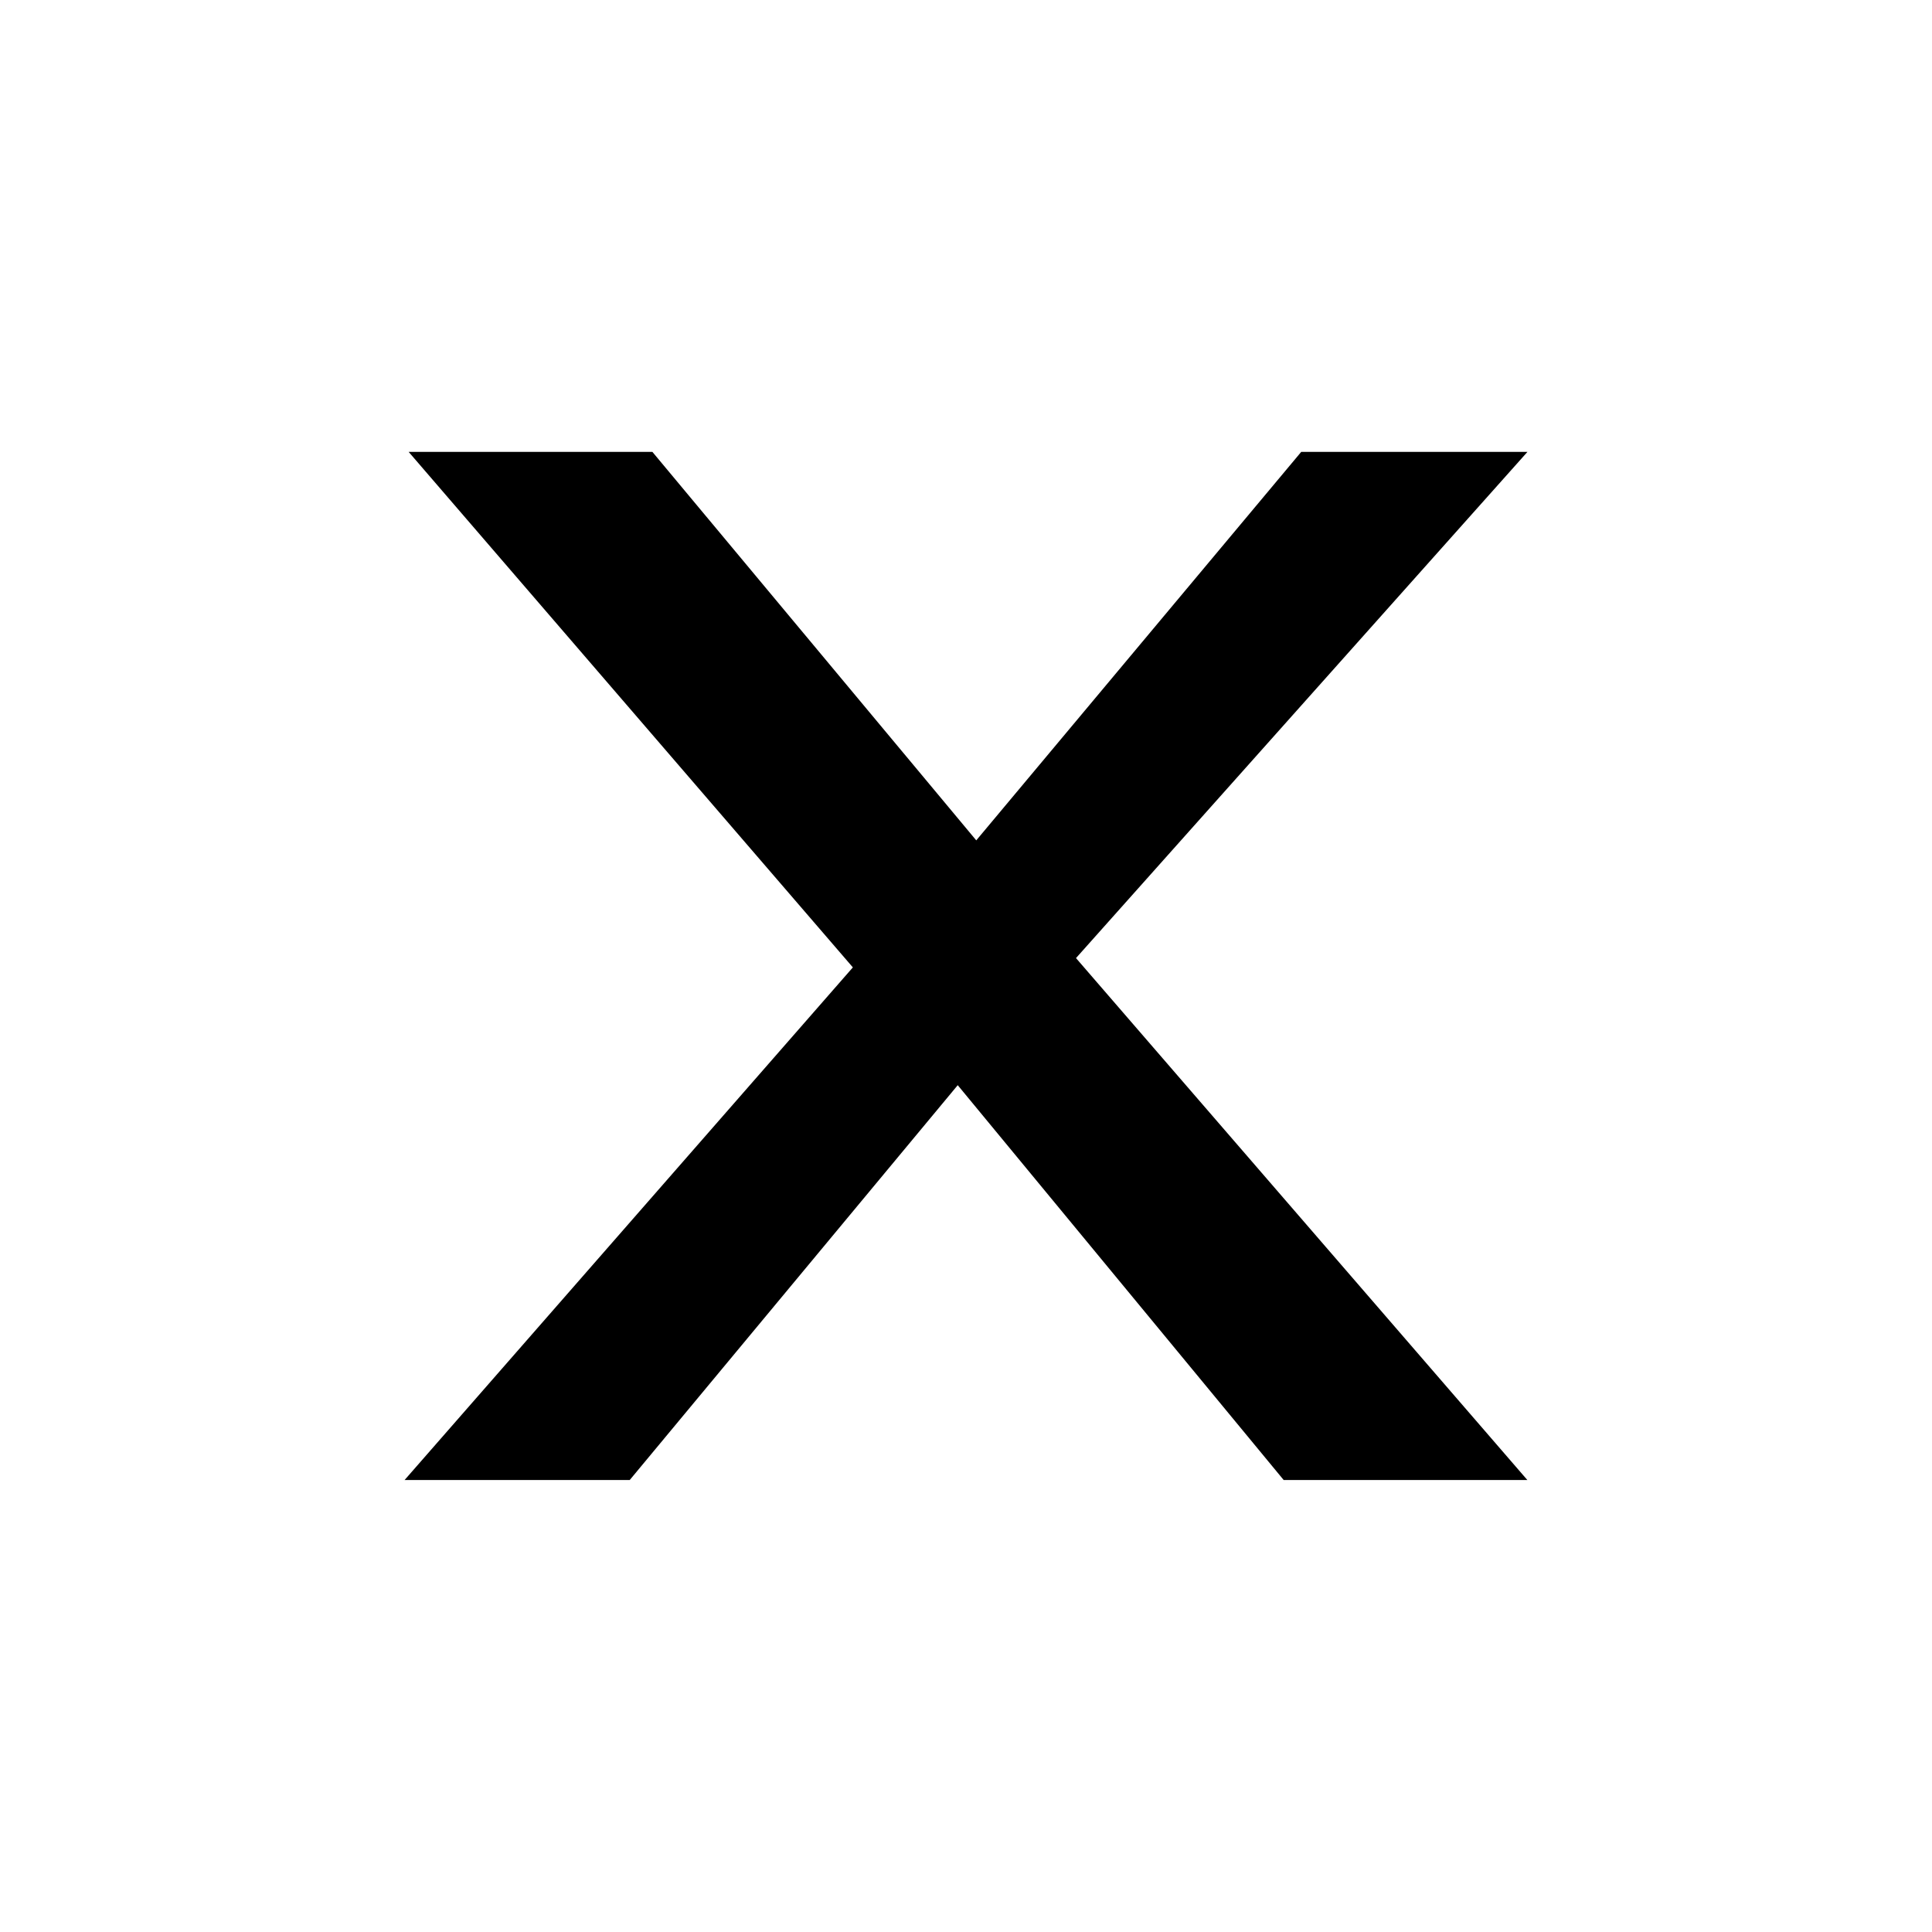 <!-- Generated by IcoMoon.io -->
<svg version="1.1" xmlns="http://www.w3.org/2000/svg" width="64" height="64" viewBox="0 0 64 64">
<title>delete_subcategory</title>
<path d="M35.644 31.738l14.954-16.768h-7.494l-10.764 12.868-10.728-12.868h-8.074l14.714 17.076-14.85 16.982h7.458l10.866-13.080 10.798 13.080h8.072l-14.952-17.29z"></path>
</svg>
